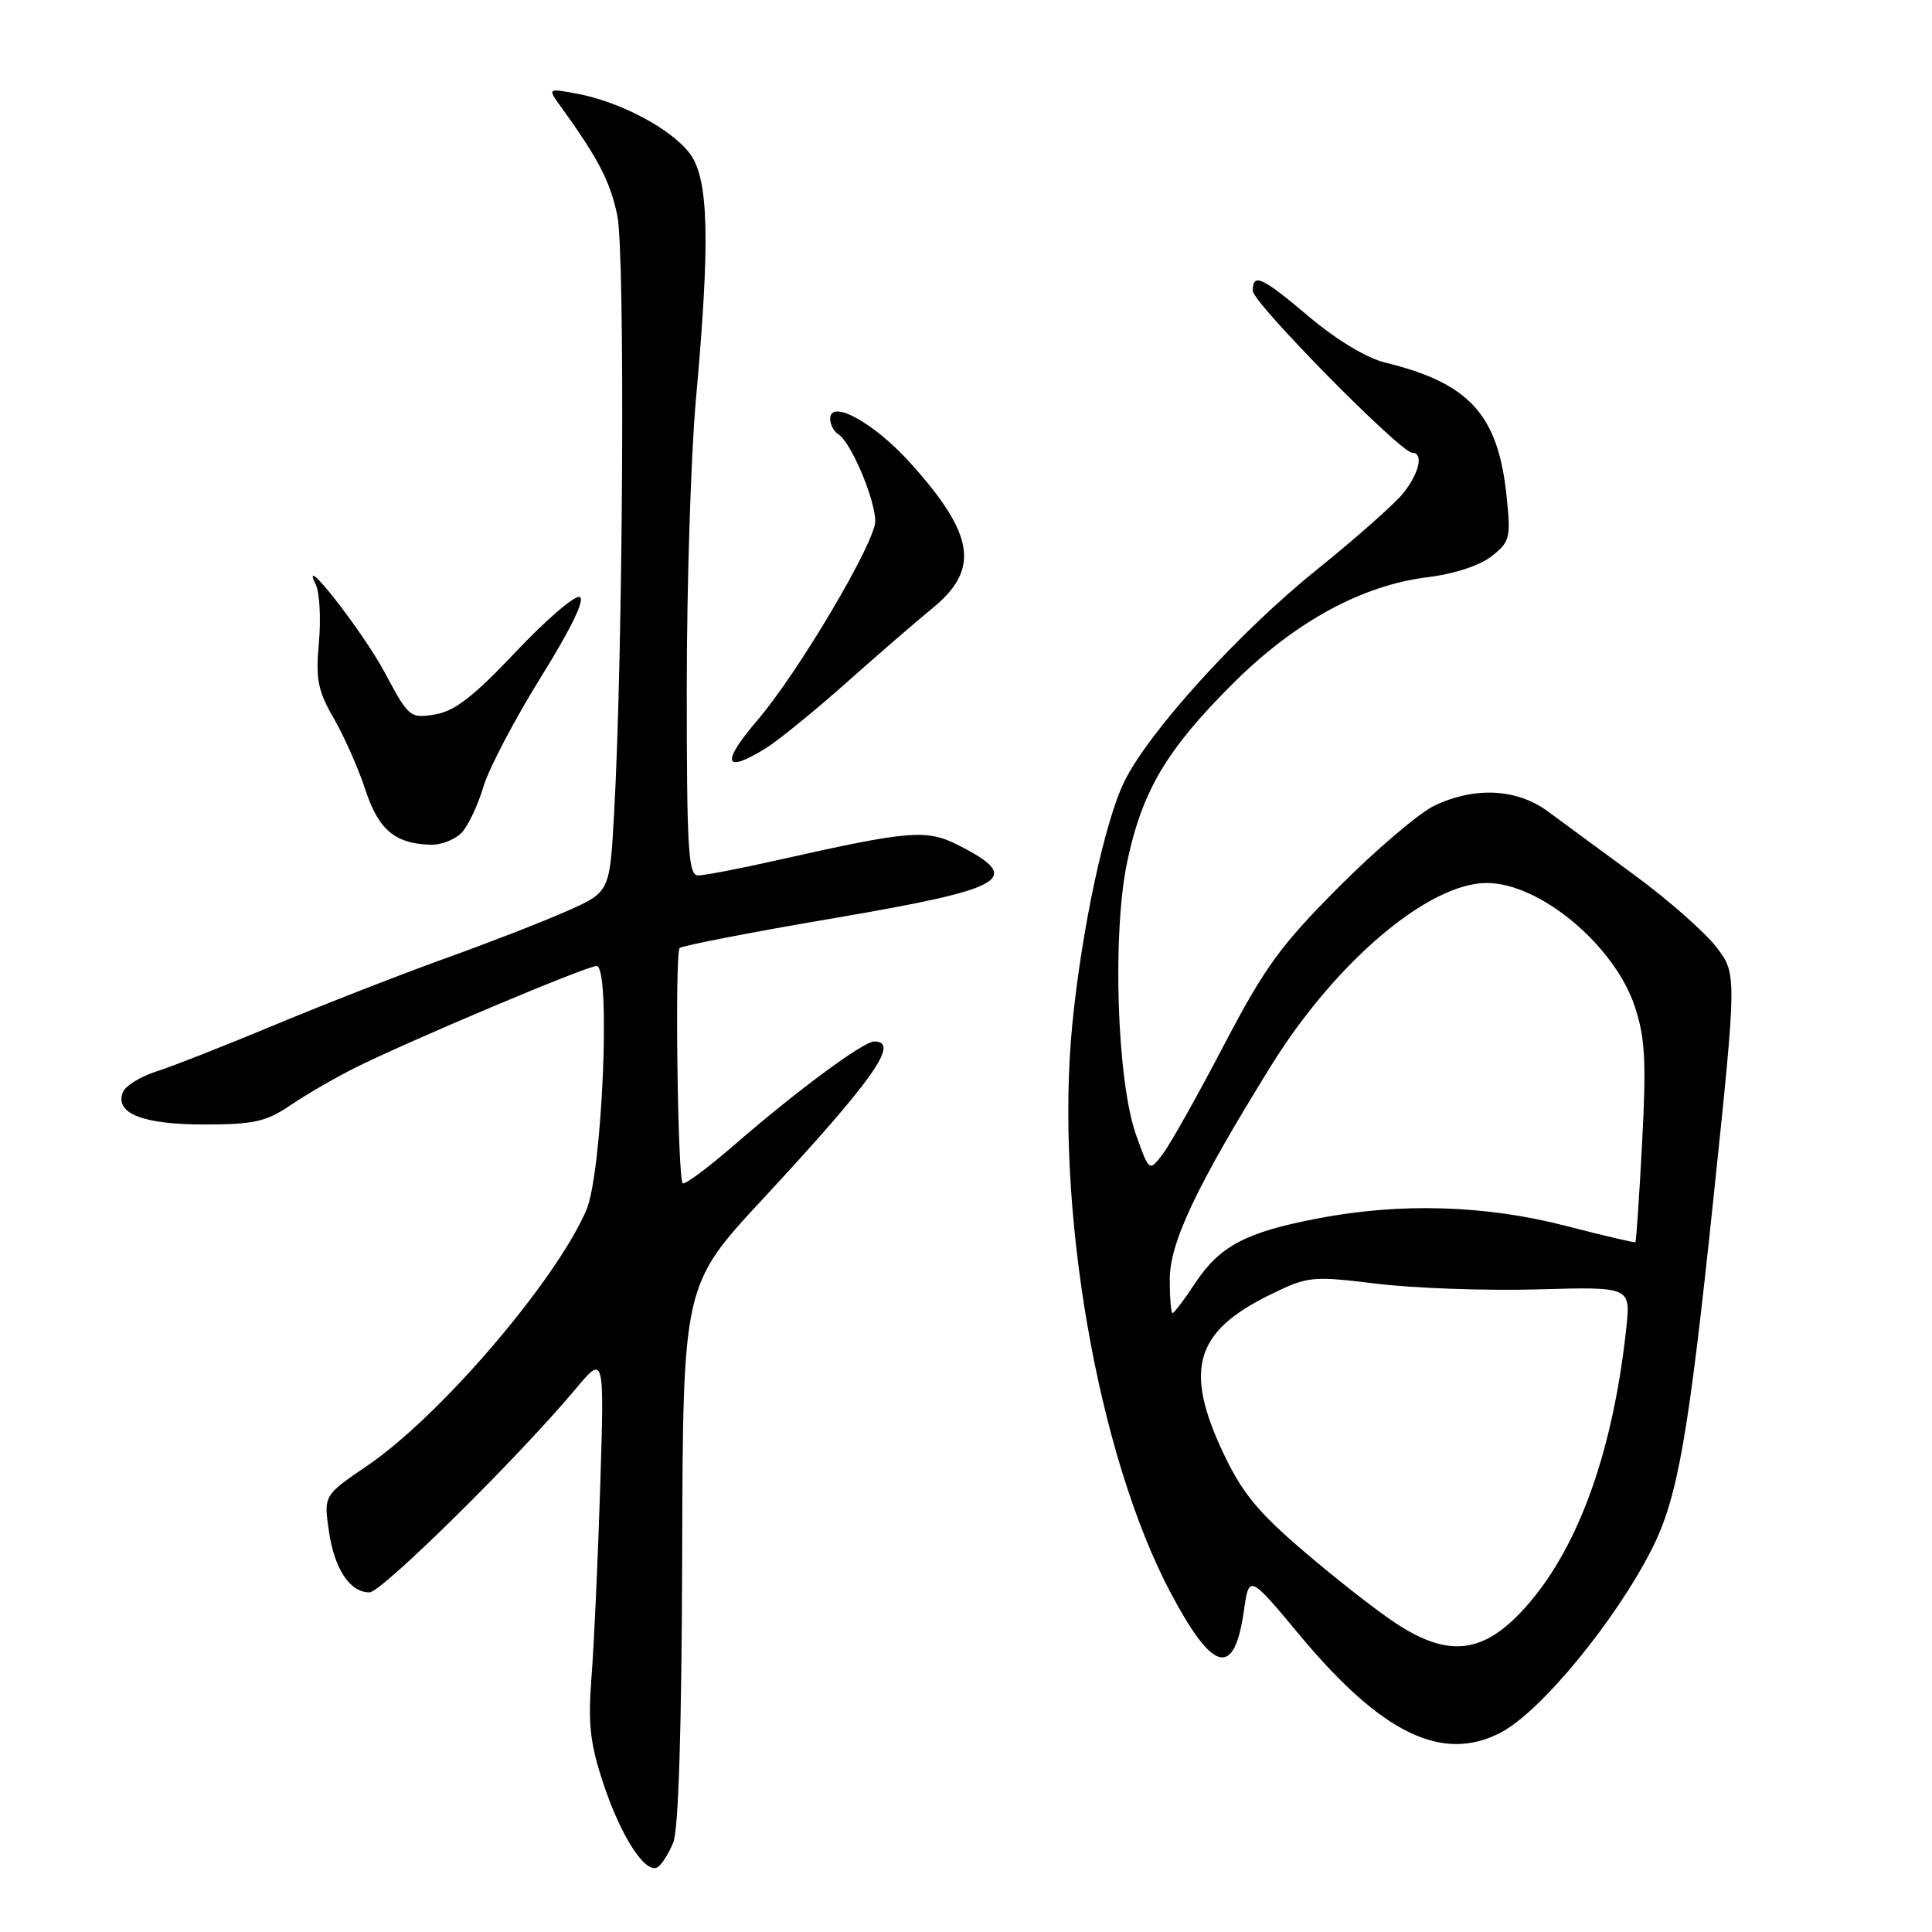 <?xml version="1.0" encoding="UTF-8" standalone="no"?>
<!DOCTYPE svg PUBLIC "-//W3C//DTD SVG 1.1//EN" "http://www.w3.org/Graphics/SVG/1.1/DTD/svg11.dtd" >
<svg xmlns="http://www.w3.org/2000/svg" xmlns:xlink="http://www.w3.org/1999/xlink" version="1.1" viewBox="0 0 256 256">
 <g >
 <path fill="currentColor"
d=" M 89.21 244.15 C 89.91 242.44 90.33 228.91 90.39 205.89 C 90.50 170.27 90.50 170.27 101.06 158.89 C 115.74 143.06 119.32 138.00 115.84 138.00 C 114.40 138.00 105.54 144.55 97.21 151.79 C 93.74 154.79 90.71 157.04 90.46 156.79 C 89.79 156.12 89.40 126.29 90.06 125.62 C 90.36 125.31 99.52 123.53 110.40 121.68 C 133.49 117.74 135.72 116.45 127.04 112.02 C 122.78 109.85 120.64 110.02 103.26 113.92 C 98.18 115.07 93.34 116.00 92.51 116.00 C 91.20 116.00 91.00 112.66 91.00 91.20 C 91.00 77.56 91.55 60.35 92.21 52.95 C 94.12 31.88 93.92 23.71 91.41 20.35 C 88.98 17.10 82.20 13.49 76.53 12.43 C 72.55 11.69 72.55 11.69 74.29 14.10 C 79.29 21.03 80.83 23.99 81.79 28.52 C 82.85 33.51 82.57 86.23 81.37 107.85 C 80.79 118.20 80.79 118.20 75.15 120.71 C 72.04 122.09 64.78 124.92 59.00 126.99 C 53.22 129.07 43.10 133.02 36.50 135.77 C 29.90 138.52 22.78 141.32 20.68 141.99 C 18.58 142.66 16.59 143.90 16.27 144.75 C 15.20 147.53 18.91 149.00 27.05 149.00 C 33.60 149.00 35.26 148.63 38.44 146.48 C 40.48 145.09 44.26 142.90 46.83 141.60 C 53.77 138.10 77.70 128.00 79.05 128.00 C 80.97 128.00 79.81 155.50 77.68 160.38 C 73.55 169.86 58.32 187.64 48.70 194.19 C 42.90 198.14 42.90 198.14 43.57 202.82 C 44.30 207.89 46.35 211.00 48.96 211.00 C 50.56 211.00 68.73 193.07 76.31 184.00 C 80.08 179.50 80.08 179.50 79.53 197.00 C 79.23 206.62 78.71 217.95 78.38 222.18 C 77.90 228.48 78.18 231.02 79.96 236.37 C 82.29 243.38 85.55 248.39 87.14 247.41 C 87.68 247.08 88.61 245.61 89.21 244.15 Z  M 198.83 229.59 C 204.11 226.86 214.02 214.83 218.87 205.27 C 222.30 198.52 223.73 190.39 227.04 158.78 C 230.15 129.06 230.15 129.06 227.43 125.50 C 225.93 123.54 221.06 119.25 216.60 115.97 C 212.15 112.69 206.97 108.89 205.09 107.51 C 201.01 104.51 195.49 104.21 190.15 106.71 C 188.14 107.64 182.44 112.48 177.47 117.46 C 169.68 125.27 167.59 128.14 162.17 138.50 C 158.72 145.10 155.09 151.57 154.09 152.89 C 152.28 155.28 152.28 155.28 150.54 150.39 C 147.99 143.22 147.36 123.60 149.37 114.14 C 151.37 104.73 154.62 99.28 163.42 90.52 C 171.62 82.36 180.50 77.53 189.26 76.47 C 192.68 76.05 196.09 74.93 197.64 73.71 C 200.08 71.79 200.21 71.28 199.63 65.74 C 198.50 54.92 194.72 50.77 183.49 48.03 C 181.11 47.45 177.05 45.00 173.53 42.03 C 167.18 36.66 166.00 36.11 166.00 38.54 C 166.00 40.12 185.59 60.00 187.14 60.00 C 188.65 60.00 188.07 62.65 185.98 65.30 C 184.87 66.71 179.66 71.32 174.41 75.55 C 164.14 83.81 152.20 96.97 148.97 103.58 C 146.38 108.89 143.37 122.93 142.11 135.50 C 139.69 159.70 145.41 192.85 155.19 211.19 C 160.77 221.67 163.55 222.32 164.82 213.45 C 165.51 208.62 165.51 208.62 172.27 216.73 C 183.11 229.72 191.10 233.59 198.83 229.59 Z  M 61.25 110.25 C 62.10 109.29 63.37 106.57 64.07 104.20 C 64.77 101.84 68.20 95.31 71.68 89.71 C 75.71 83.23 77.58 79.36 76.80 79.10 C 76.13 78.88 72.31 82.17 68.31 86.41 C 62.74 92.30 60.23 94.25 57.63 94.67 C 54.33 95.21 54.15 95.05 50.99 89.13 C 48.07 83.66 39.52 72.73 41.83 77.43 C 42.35 78.49 42.54 81.95 42.26 85.11 C 41.81 90.01 42.11 91.52 44.23 95.19 C 45.60 97.56 47.48 101.80 48.40 104.61 C 50.15 109.96 52.34 111.81 57.10 111.93 C 58.52 111.97 60.39 111.21 61.25 110.25 Z  M 101.50 99.13 C 103.15 98.10 107.98 94.17 112.24 90.38 C 116.49 86.60 121.56 82.22 123.49 80.65 C 129.88 75.47 129.19 70.86 120.63 61.35 C 115.83 56.02 110.00 52.81 110.00 55.49 C 110.00 56.26 110.50 57.19 111.10 57.56 C 112.75 58.58 115.95 66.13 115.98 69.05 C 116.00 71.83 105.79 89.09 100.38 95.41 C 95.48 101.14 95.91 102.60 101.50 99.13 Z  M 184.86 215.03 C 182.39 213.40 176.96 209.15 172.79 205.58 C 166.71 200.40 164.58 197.80 162.10 192.55 C 156.86 181.46 158.34 176.43 168.27 171.57 C 173.34 169.09 173.78 169.05 182.43 170.10 C 187.34 170.70 196.92 171.04 203.72 170.85 C 216.08 170.50 216.08 170.50 215.49 176.00 C 213.66 192.99 208.79 206.04 201.42 213.74 C 196.21 219.18 191.67 219.54 184.86 215.03 Z  M 155.00 169.55 C 155.00 164.64 158.47 157.30 168.36 141.32 C 176.91 127.50 189.27 117.00 197.01 117.00 C 204.04 117.00 213.93 125.26 216.62 133.37 C 217.99 137.50 218.16 140.61 217.59 151.39 C 217.21 158.56 216.81 164.51 216.70 164.60 C 216.59 164.69 212.45 163.72 207.50 162.44 C 196.89 159.69 185.60 159.34 174.66 161.44 C 165.08 163.27 161.63 165.09 158.36 170.03 C 156.92 172.21 155.57 174.00 155.37 174.00 C 155.17 174.00 155.00 172.00 155.00 169.55 Z "/>
</g>
</svg>
